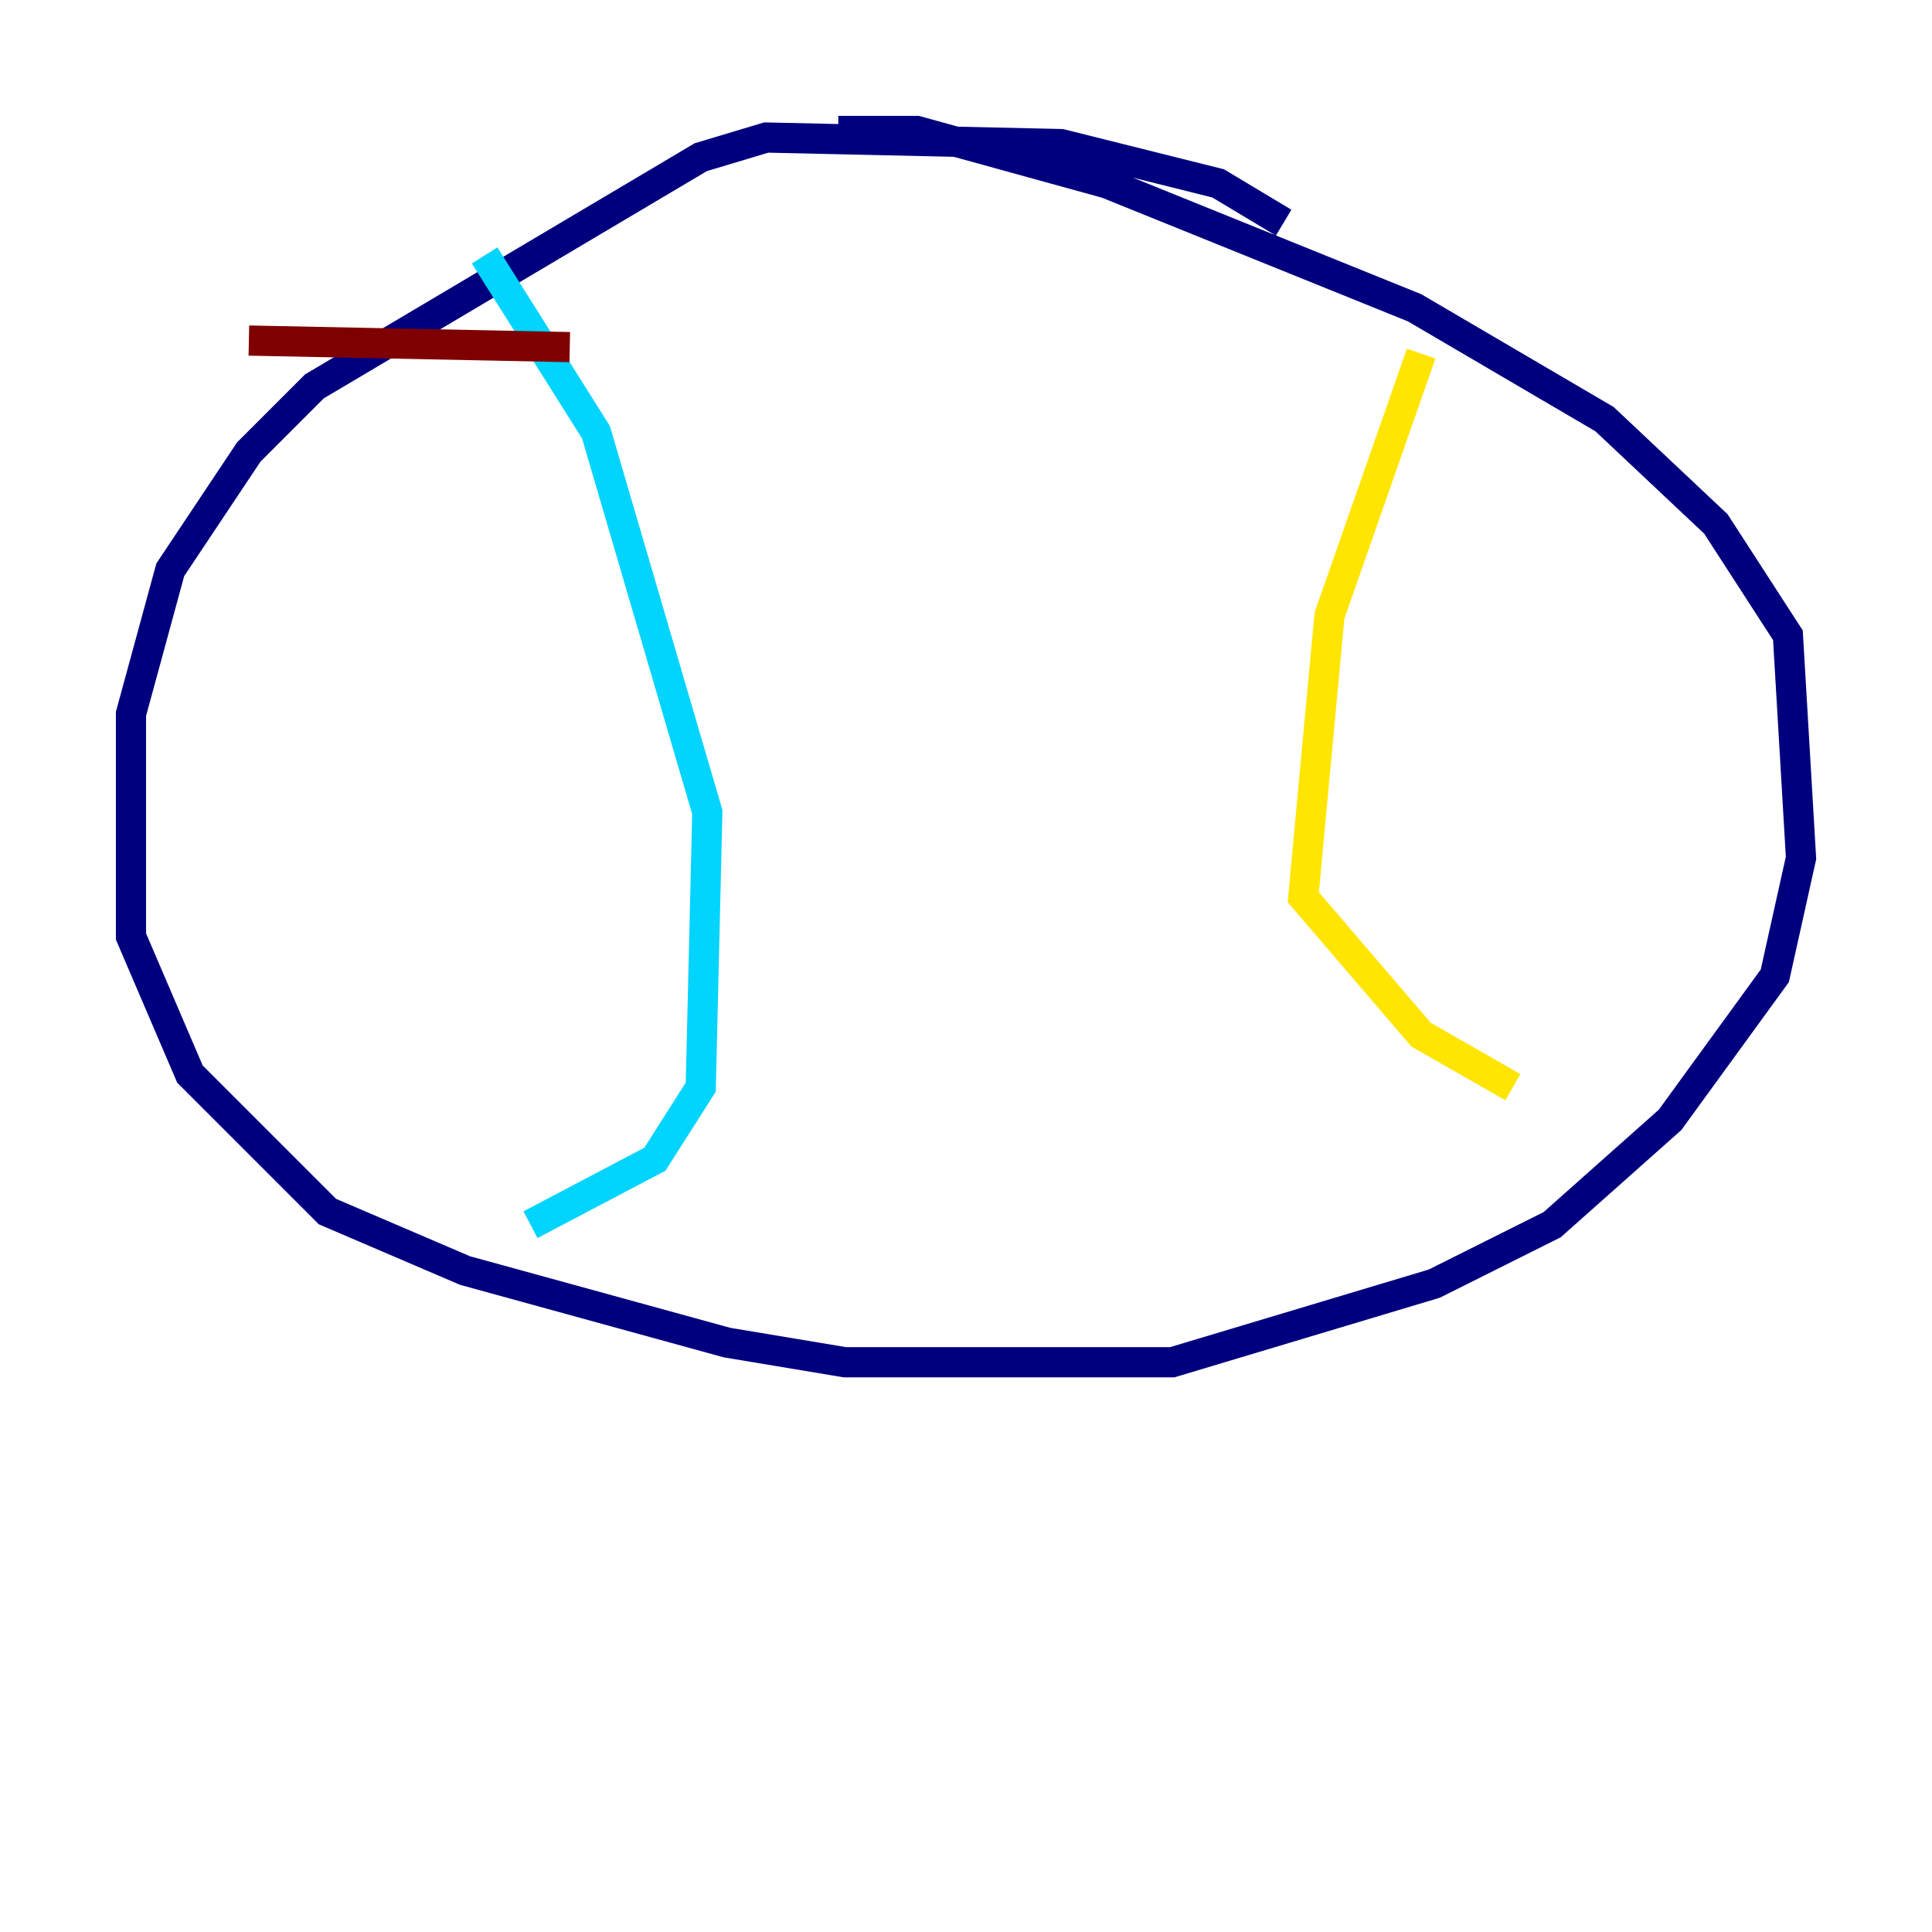 <?xml version="1.0" encoding="utf-8" ?>
<svg baseProfile="tiny" height="128" version="1.2" viewBox="0,0,128,128" width="128" xmlns="http://www.w3.org/2000/svg" xmlns:ev="http://www.w3.org/2001/xml-events" xmlns:xlink="http://www.w3.org/1999/xlink"><defs /><polyline fill="none" points="85.044,14.752 80.705,12.149 70.291,9.546 50.766,9.112 46.427,10.414 20.827,25.6 16.488,29.939 11.281,37.749 8.678,47.295 8.678,62.047 12.583,71.159 21.695,80.271 30.807,84.176 48.163,88.949 55.973,90.251 77.668,90.251 95.024,85.044 102.834,81.139 110.644,74.197 117.586,64.651 119.322,56.841 118.454,42.088 113.681,34.712 106.305,27.77 93.722,20.393 73.329,12.149 60.746,8.678 55.539,8.678" stroke="#00007f" stroke-width="2" /><polyline fill="none" points="32.108,16.922 39.485,28.637 46.861,53.803 46.427,72.027 43.39,76.8 35.146,81.139" stroke="#00d4ff" stroke-width="2" /><polyline fill="none" points="94.156,23.43 88.081,40.786 86.346,59.444 94.156,68.556 100.231,72.027" stroke="#ffe500" stroke-width="2" /><polyline fill="none" points="16.488,22.563 37.749,22.997" stroke="#7f0000" stroke-width="2" /></svg>